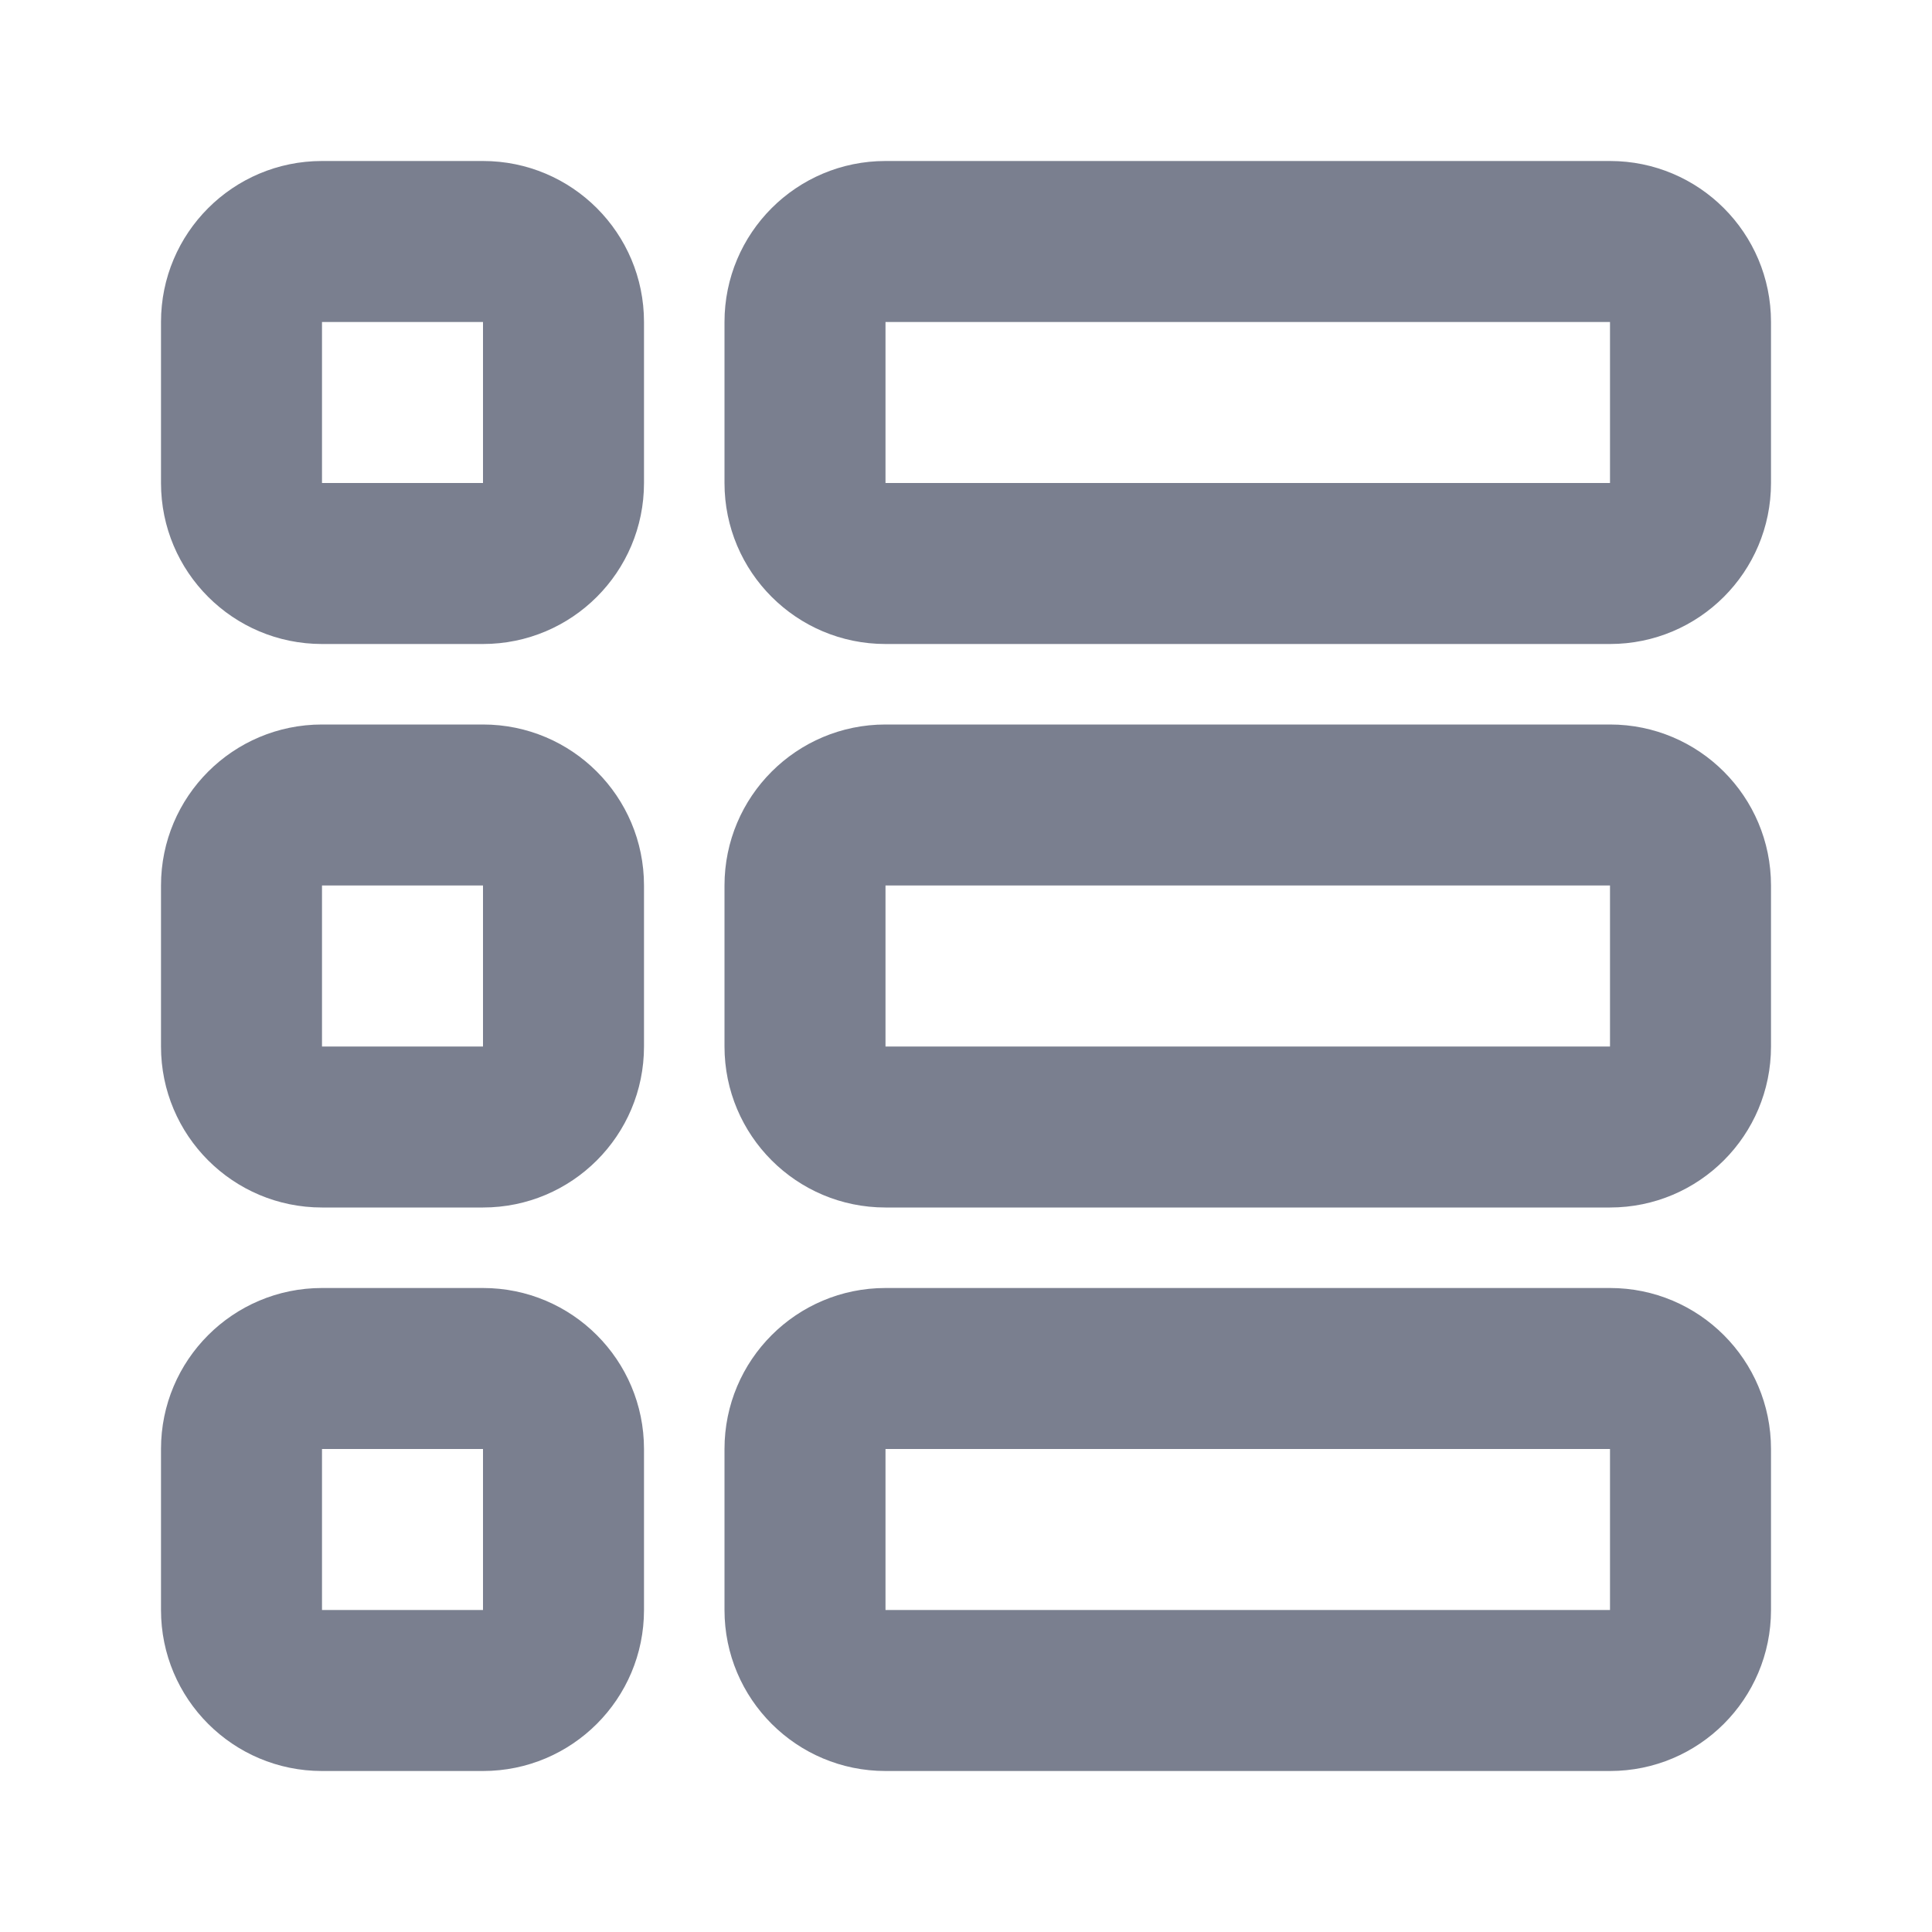 <svg width="24" height="24" viewBox="0 0 24 24" fill="none" xmlns="http://www.w3.org/2000/svg">
<path fill-rule="evenodd" clip-rule="evenodd" d="M2 4C2 2.895 2.895 2 4 2H6C7.105 2 8 2.895 8 4V6C8 7.105 7.105 8 6 8H4C2.895 8 2 7.105 2 6V4ZM6 4H4V6H6V4ZM9 4C9 2.895 9.895 2 11 2H20C21.105 2 22 2.895 22 4V6C22 7.105 21.105 8 20 8H11C9.895 8 9 7.105 9 6V4ZM20 4H11V6H20V4ZM2 11C2 9.895 2.895 9 4 9H6C7.105 9 8 9.895 8 11V13C8 14.105 7.105 15 6 15H4C2.895 15 2 14.105 2 13V11ZM6 11H4V13H6V11ZM9 11C9 9.895 9.895 9 11 9H20C21.105 9 22 9.895 22 11V13C22 14.105 21.105 15 20 15H11C9.895 15 9 14.105 9 13V11ZM20 11H11V13H20V11ZM2 18C2 16.895 2.895 16 4 16H6C7.105 16 8 16.895 8 18V20C8 21.105 7.105 22 6 22H4C2.895 22 2 21.105 2 20V18ZM6 18H4V20H6V18ZM9 18C9 16.895 9.895 16 11 16H20C21.105 16 22 16.895 22 18V20C22 21.105 21.105 22 20 22H11C9.895 22 9 21.105 9 20V18ZM20 18H11V20H20V18Z" fill="#7A7F8F"/>
</svg>
